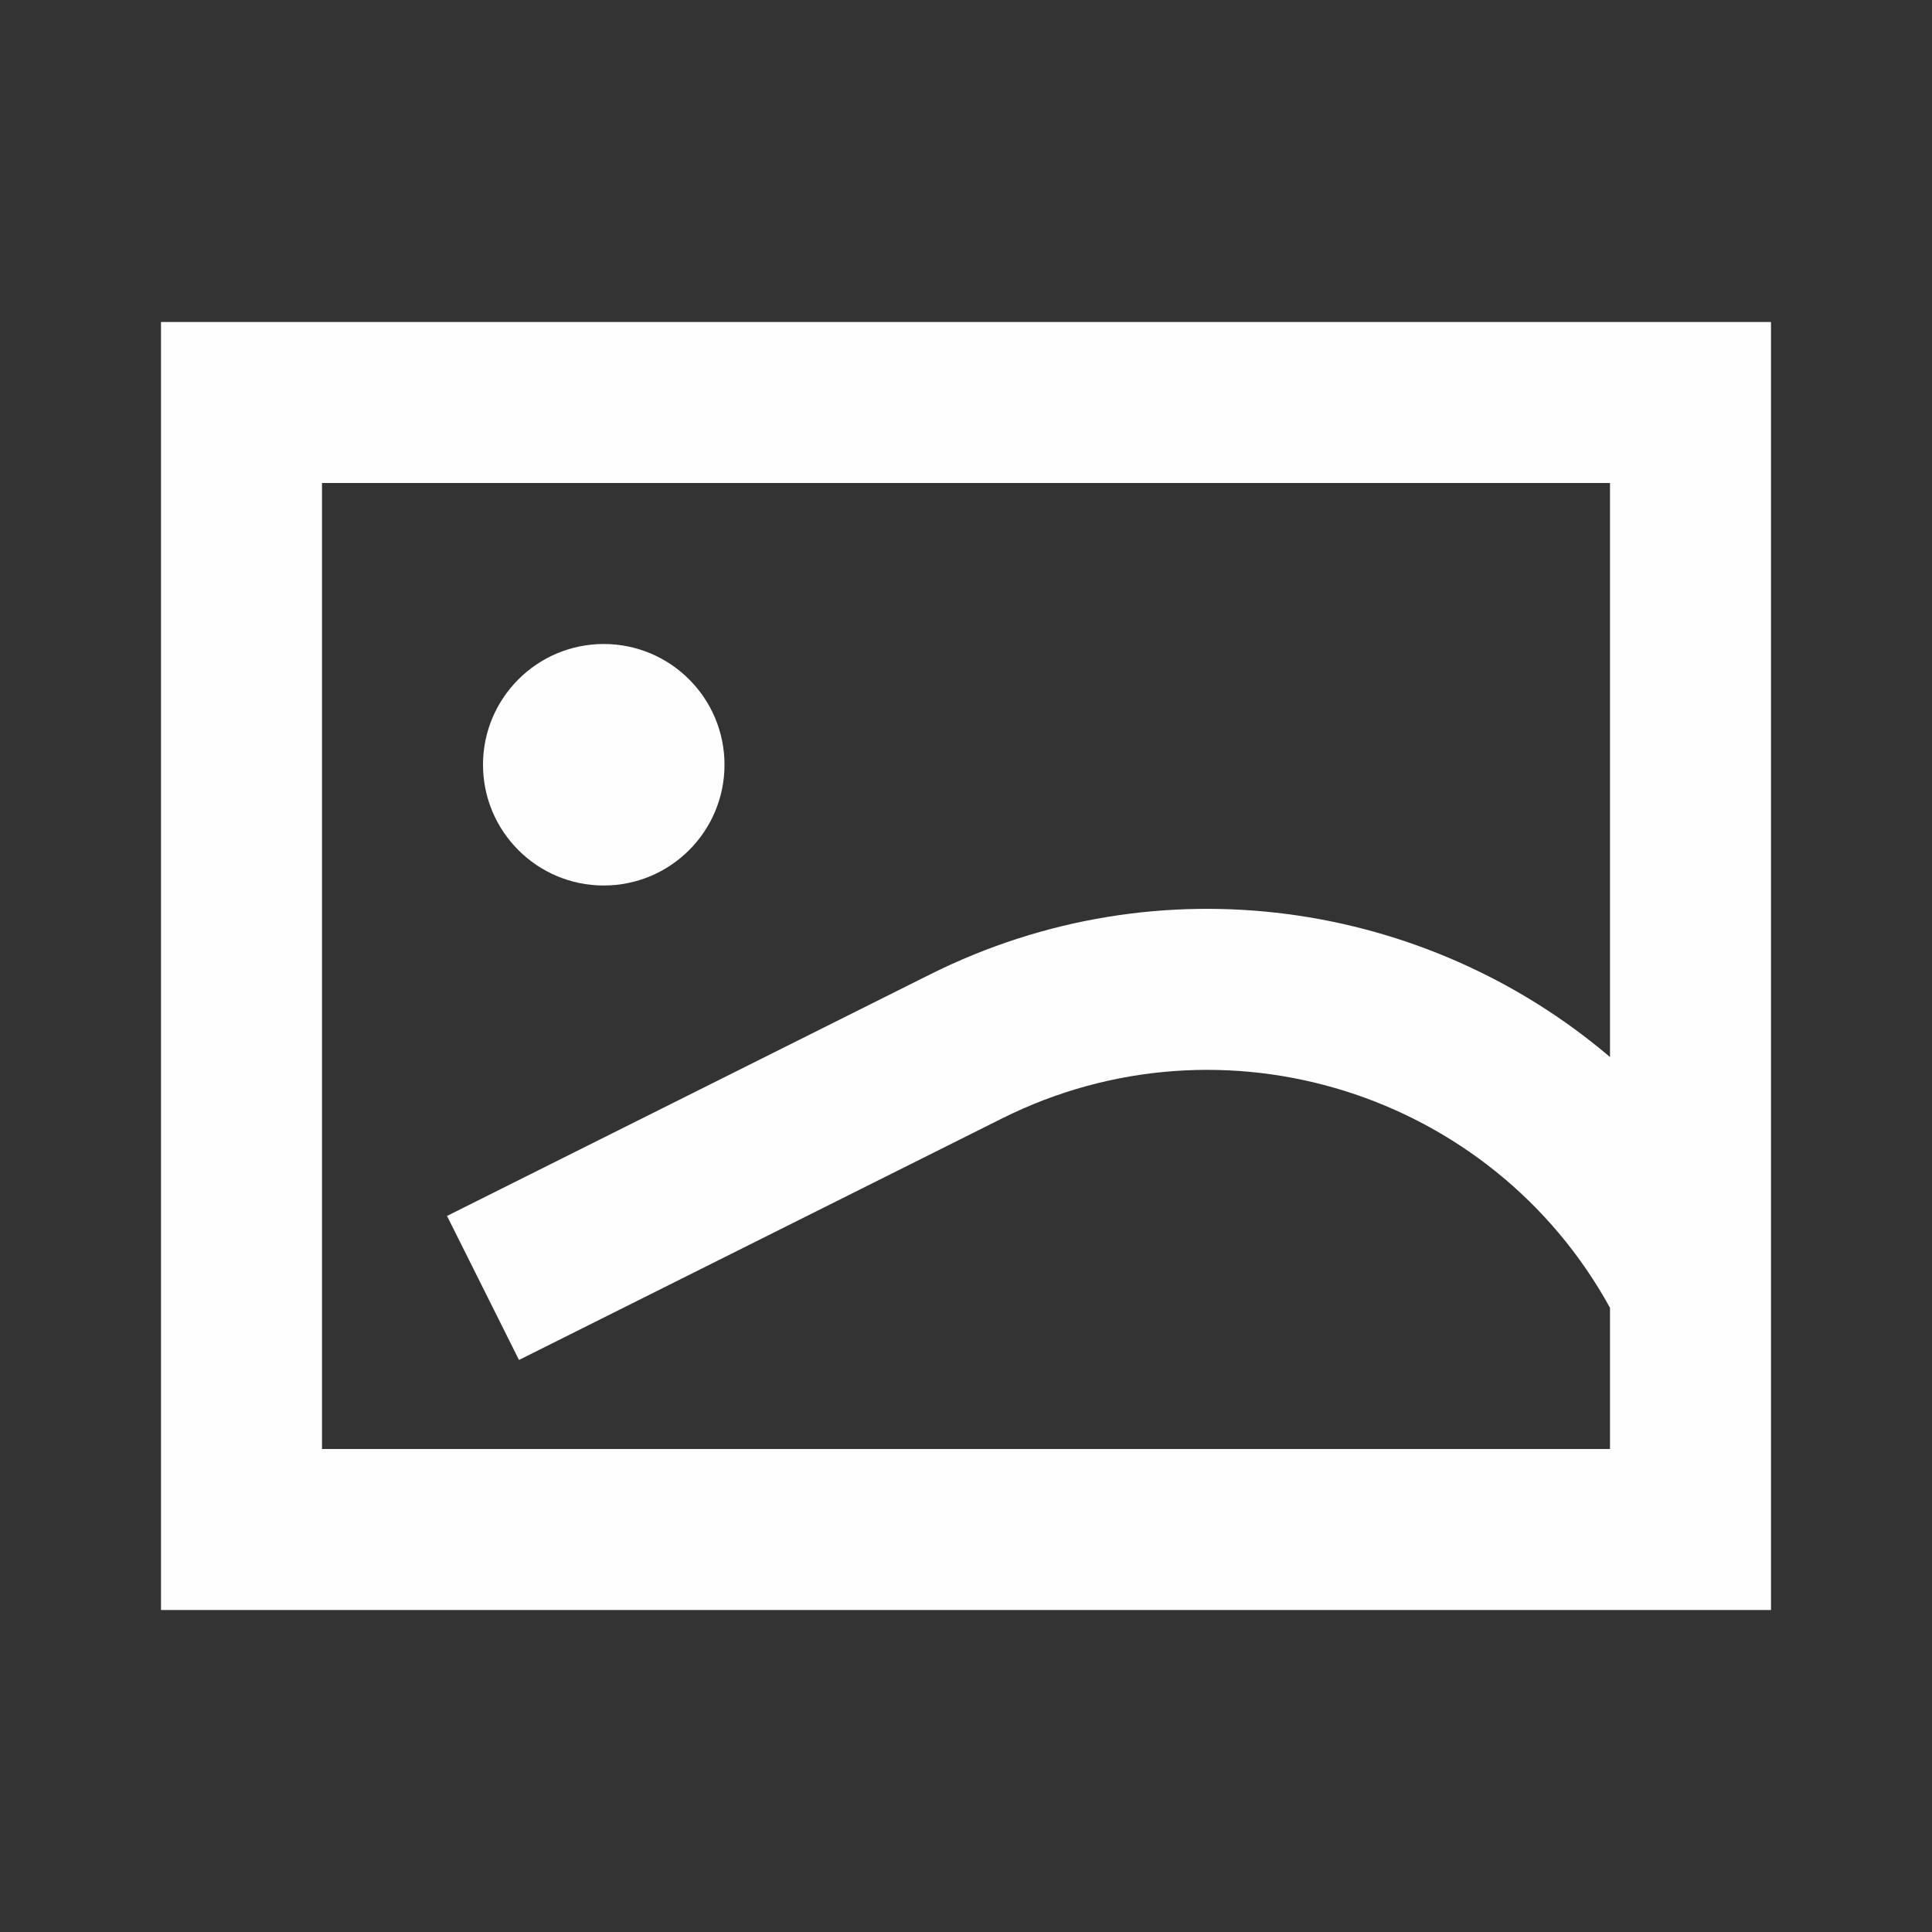 <svg width="24" height="24" viewBox="0 0 24 24" fill="none" xmlns="http://www.w3.org/2000/svg">
<rect x="0" y="0" width="24" height="24" fill="#333333" stroke="none"/>
<path fill-rule="evenodd" clip-rule="evenodd" d="M20 6H4V18H20V16.246C18.531 13.574 15.199 12.518 12.447 13.894L6.447 16.894L5.553 15.105L11.553 12.105C14.404 10.68 17.716 11.187 20 13.131V6ZM2 4V20H22V4H2ZM7.5 11C8.328 11 9 10.328 9 9.5C9 8.672 8.328 8 7.5 8C6.672 8 6 8.672 6 9.5C6 10.328 6.672 11 7.5 11Z" fill="#FEFEFE"/>
</svg>

